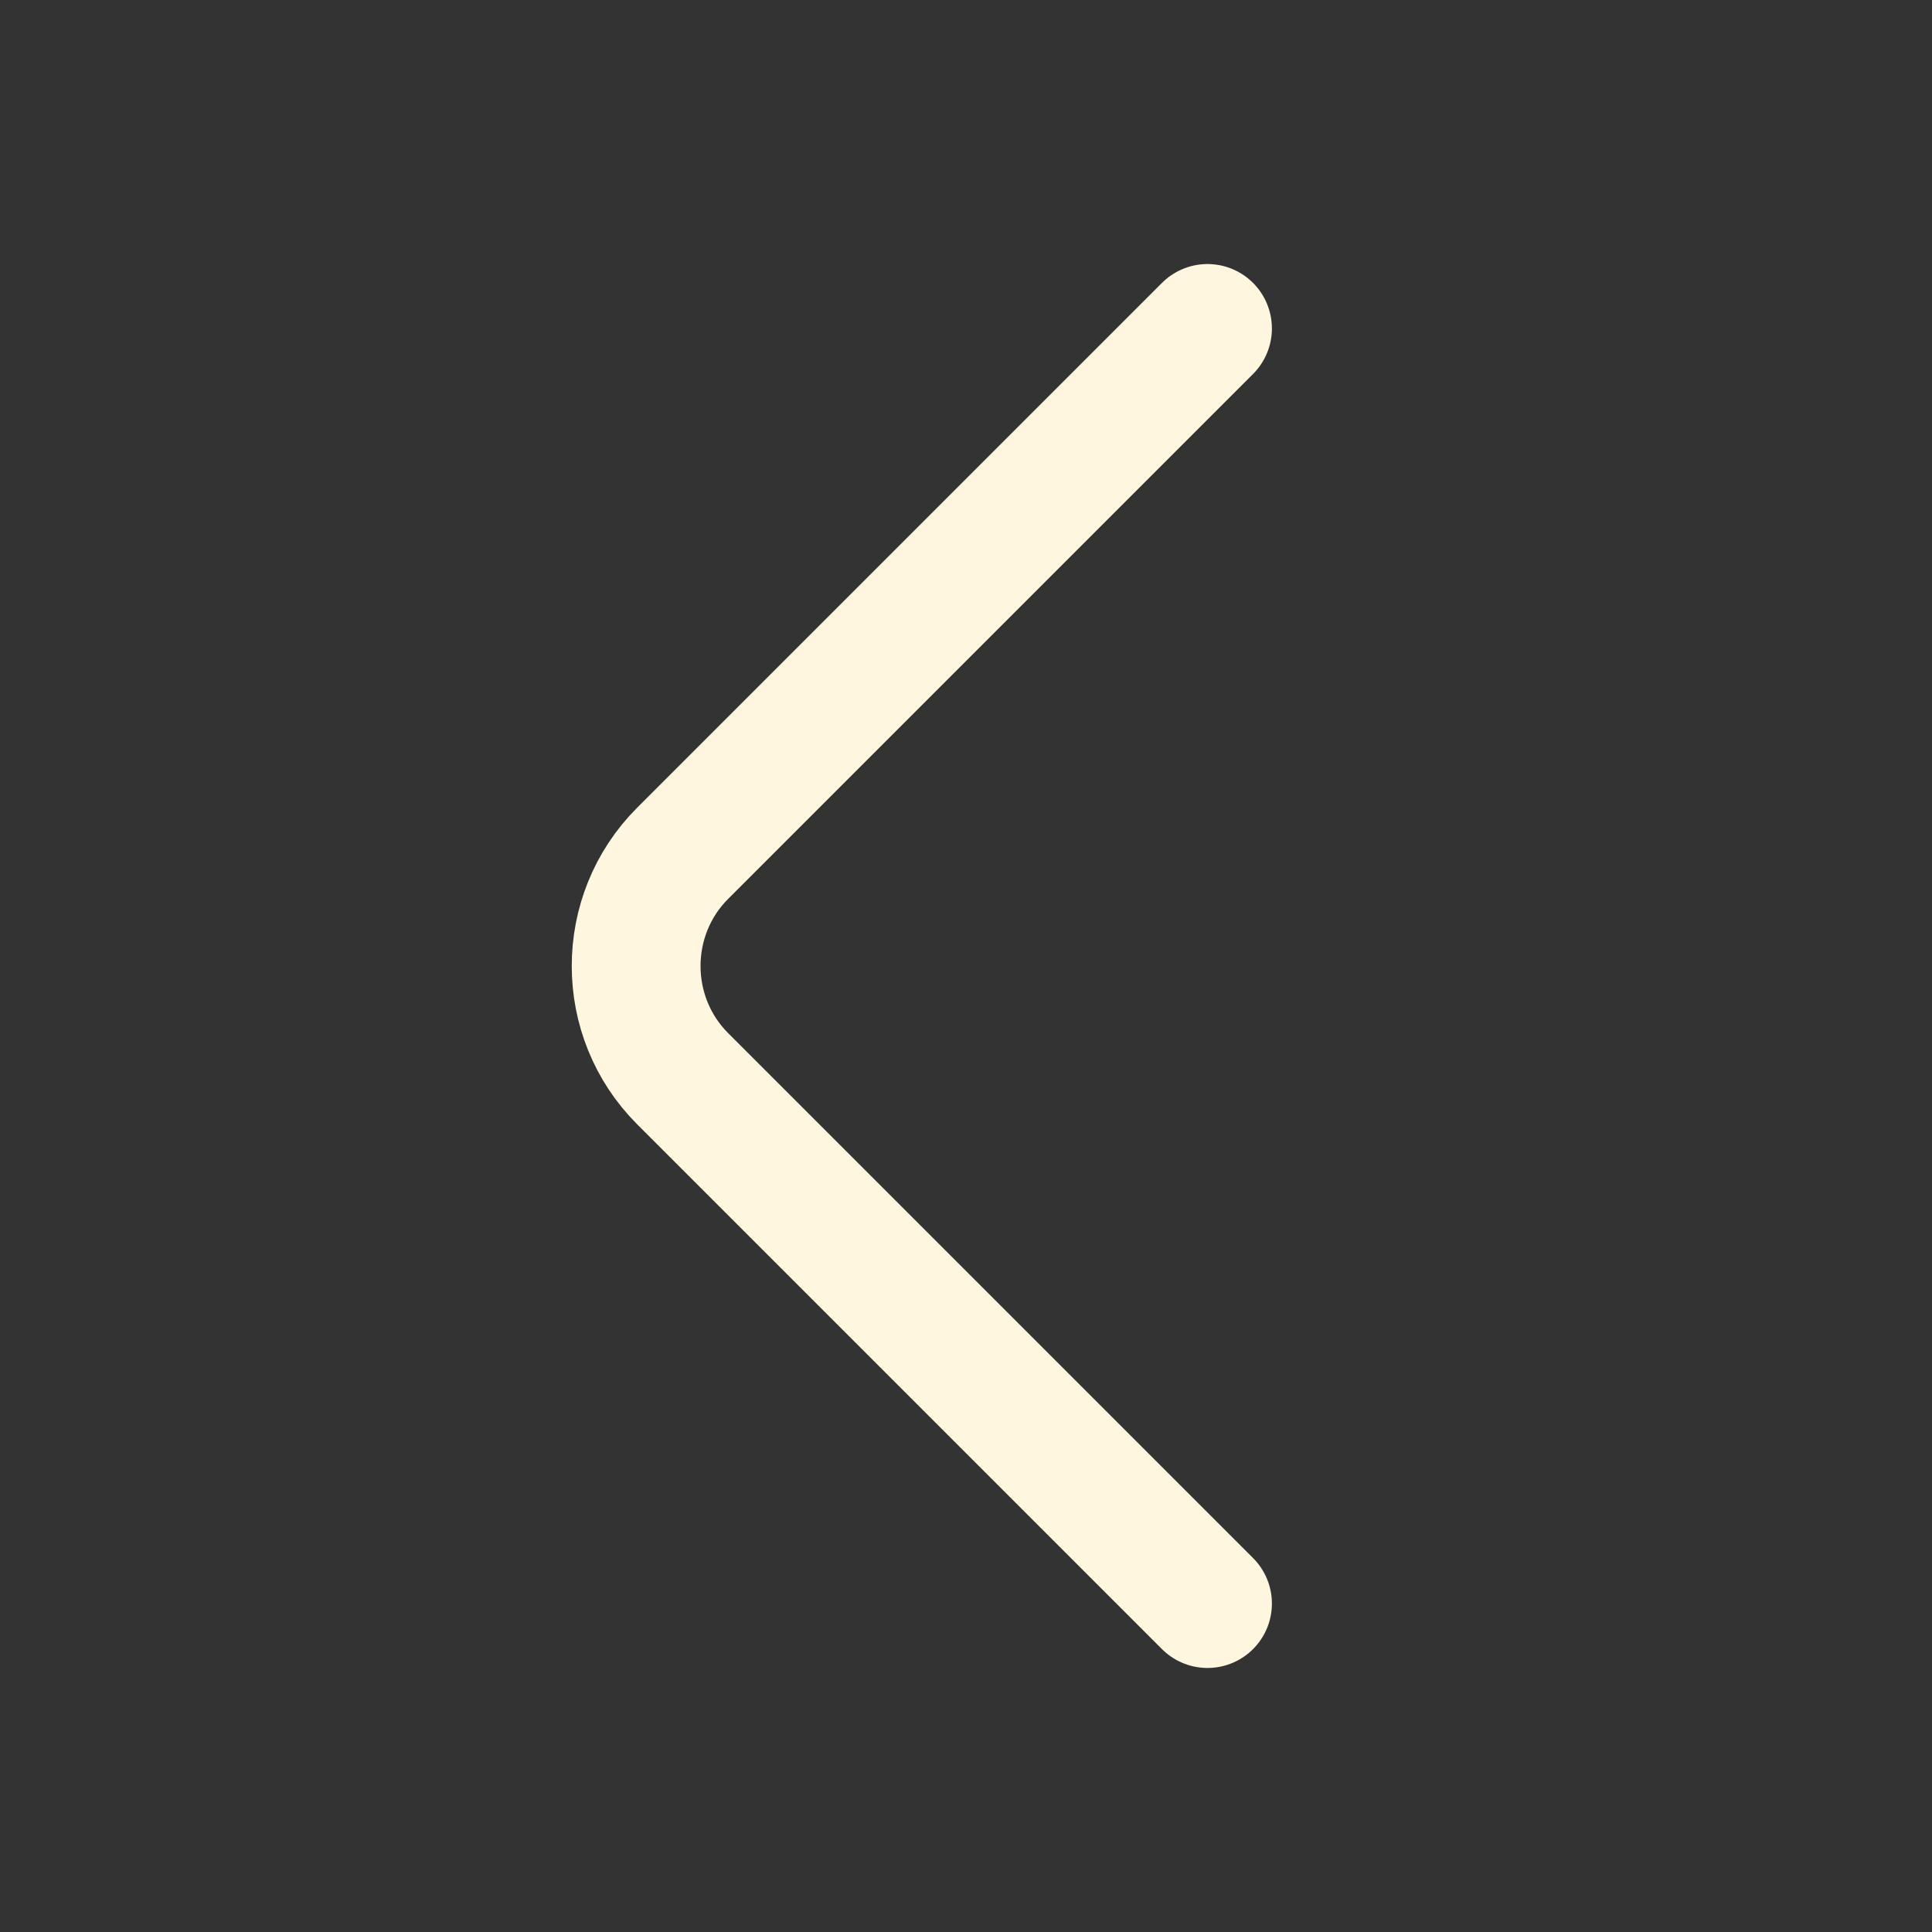 <svg width="45" height="45" viewBox="0 0 45 45" fill="none" xmlns="http://www.w3.org/2000/svg">
<rect x="0" y="0" width="45" height="45" fill="#333333" stroke="none"/>
<path d="M28.125 37.35L15.9 25.125C14.456 23.681 14.456 21.319 15.9 19.875L28.125 7.65" stroke="#FFF6E0" stroke-width="3" stroke-miterlimit="10" stroke-linecap="round" stroke-linejoin="round"/>
</svg>
